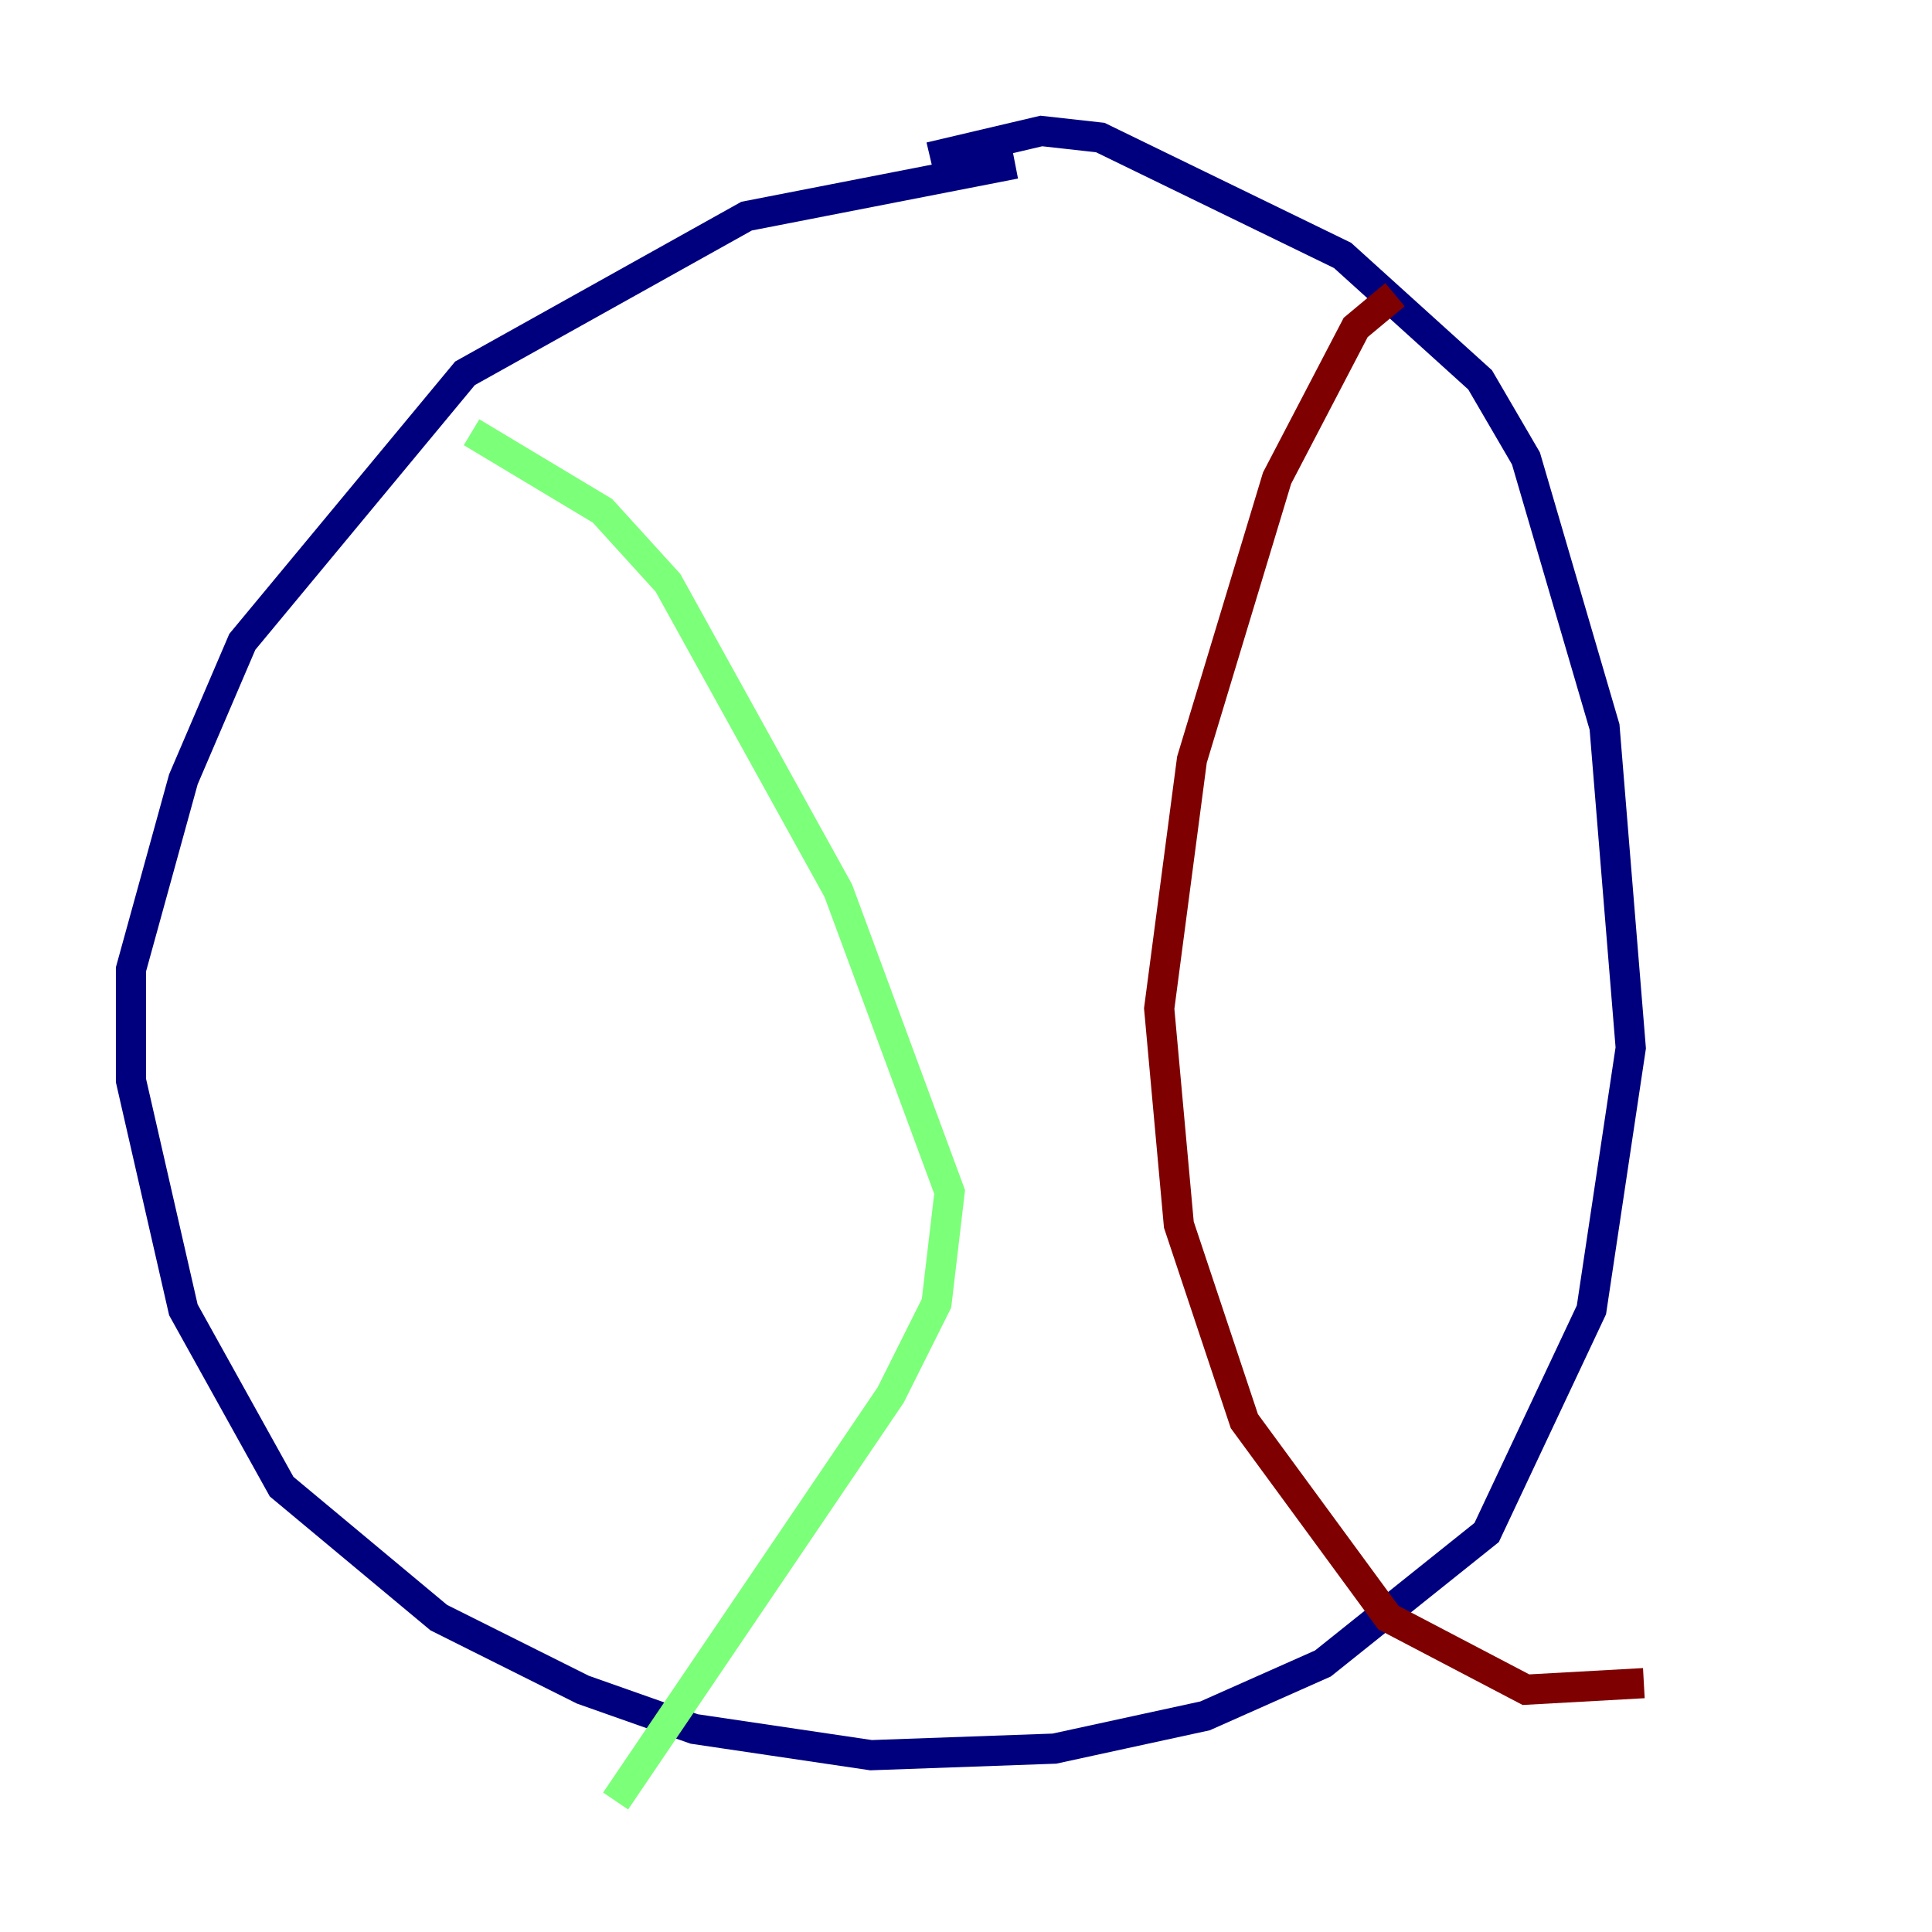 <?xml version="1.0" encoding="utf-8" ?>
<svg baseProfile="tiny" height="128" version="1.2" viewBox="0,0,128,128" width="128" xmlns="http://www.w3.org/2000/svg" xmlns:ev="http://www.w3.org/2001/xml-events" xmlns:xlink="http://www.w3.org/1999/xlink"><defs /><polyline fill="none" points="67.254,10.848 49.464,14.319 30.807,24.732 16.054,42.522 12.149,51.634 8.678,64.217 8.678,71.593 12.149,86.78 18.658,98.495 29.071,107.173 38.617,111.946 45.993,114.549 57.709,116.285 69.858,115.851 79.837,113.681 87.647,110.21 98.495,101.532 105.437,86.78 108.041,69.424 106.305,48.163 101.098,30.373 98.061,25.166 88.949,16.922 72.895,9.112 68.99,8.678 61.614,10.414" stroke="#00007f" stroke-width="2" /><polyline fill="none" points="31.241,28.637 39.919,33.844 44.258,38.617 55.539,59.01 62.915,78.969 62.047,86.346 59.01,92.42 40.786,119.322" stroke="#7cff79" stroke-width="2" /><polyline fill="none" points="92.42,19.525 89.817,21.695 84.61,31.675 78.969,50.332 76.8,66.82 78.102,81.139 82.441,94.156 91.986,107.173 101.098,111.946 108.909,111.512" stroke="#7f0000" stroke-width="2" /></svg>